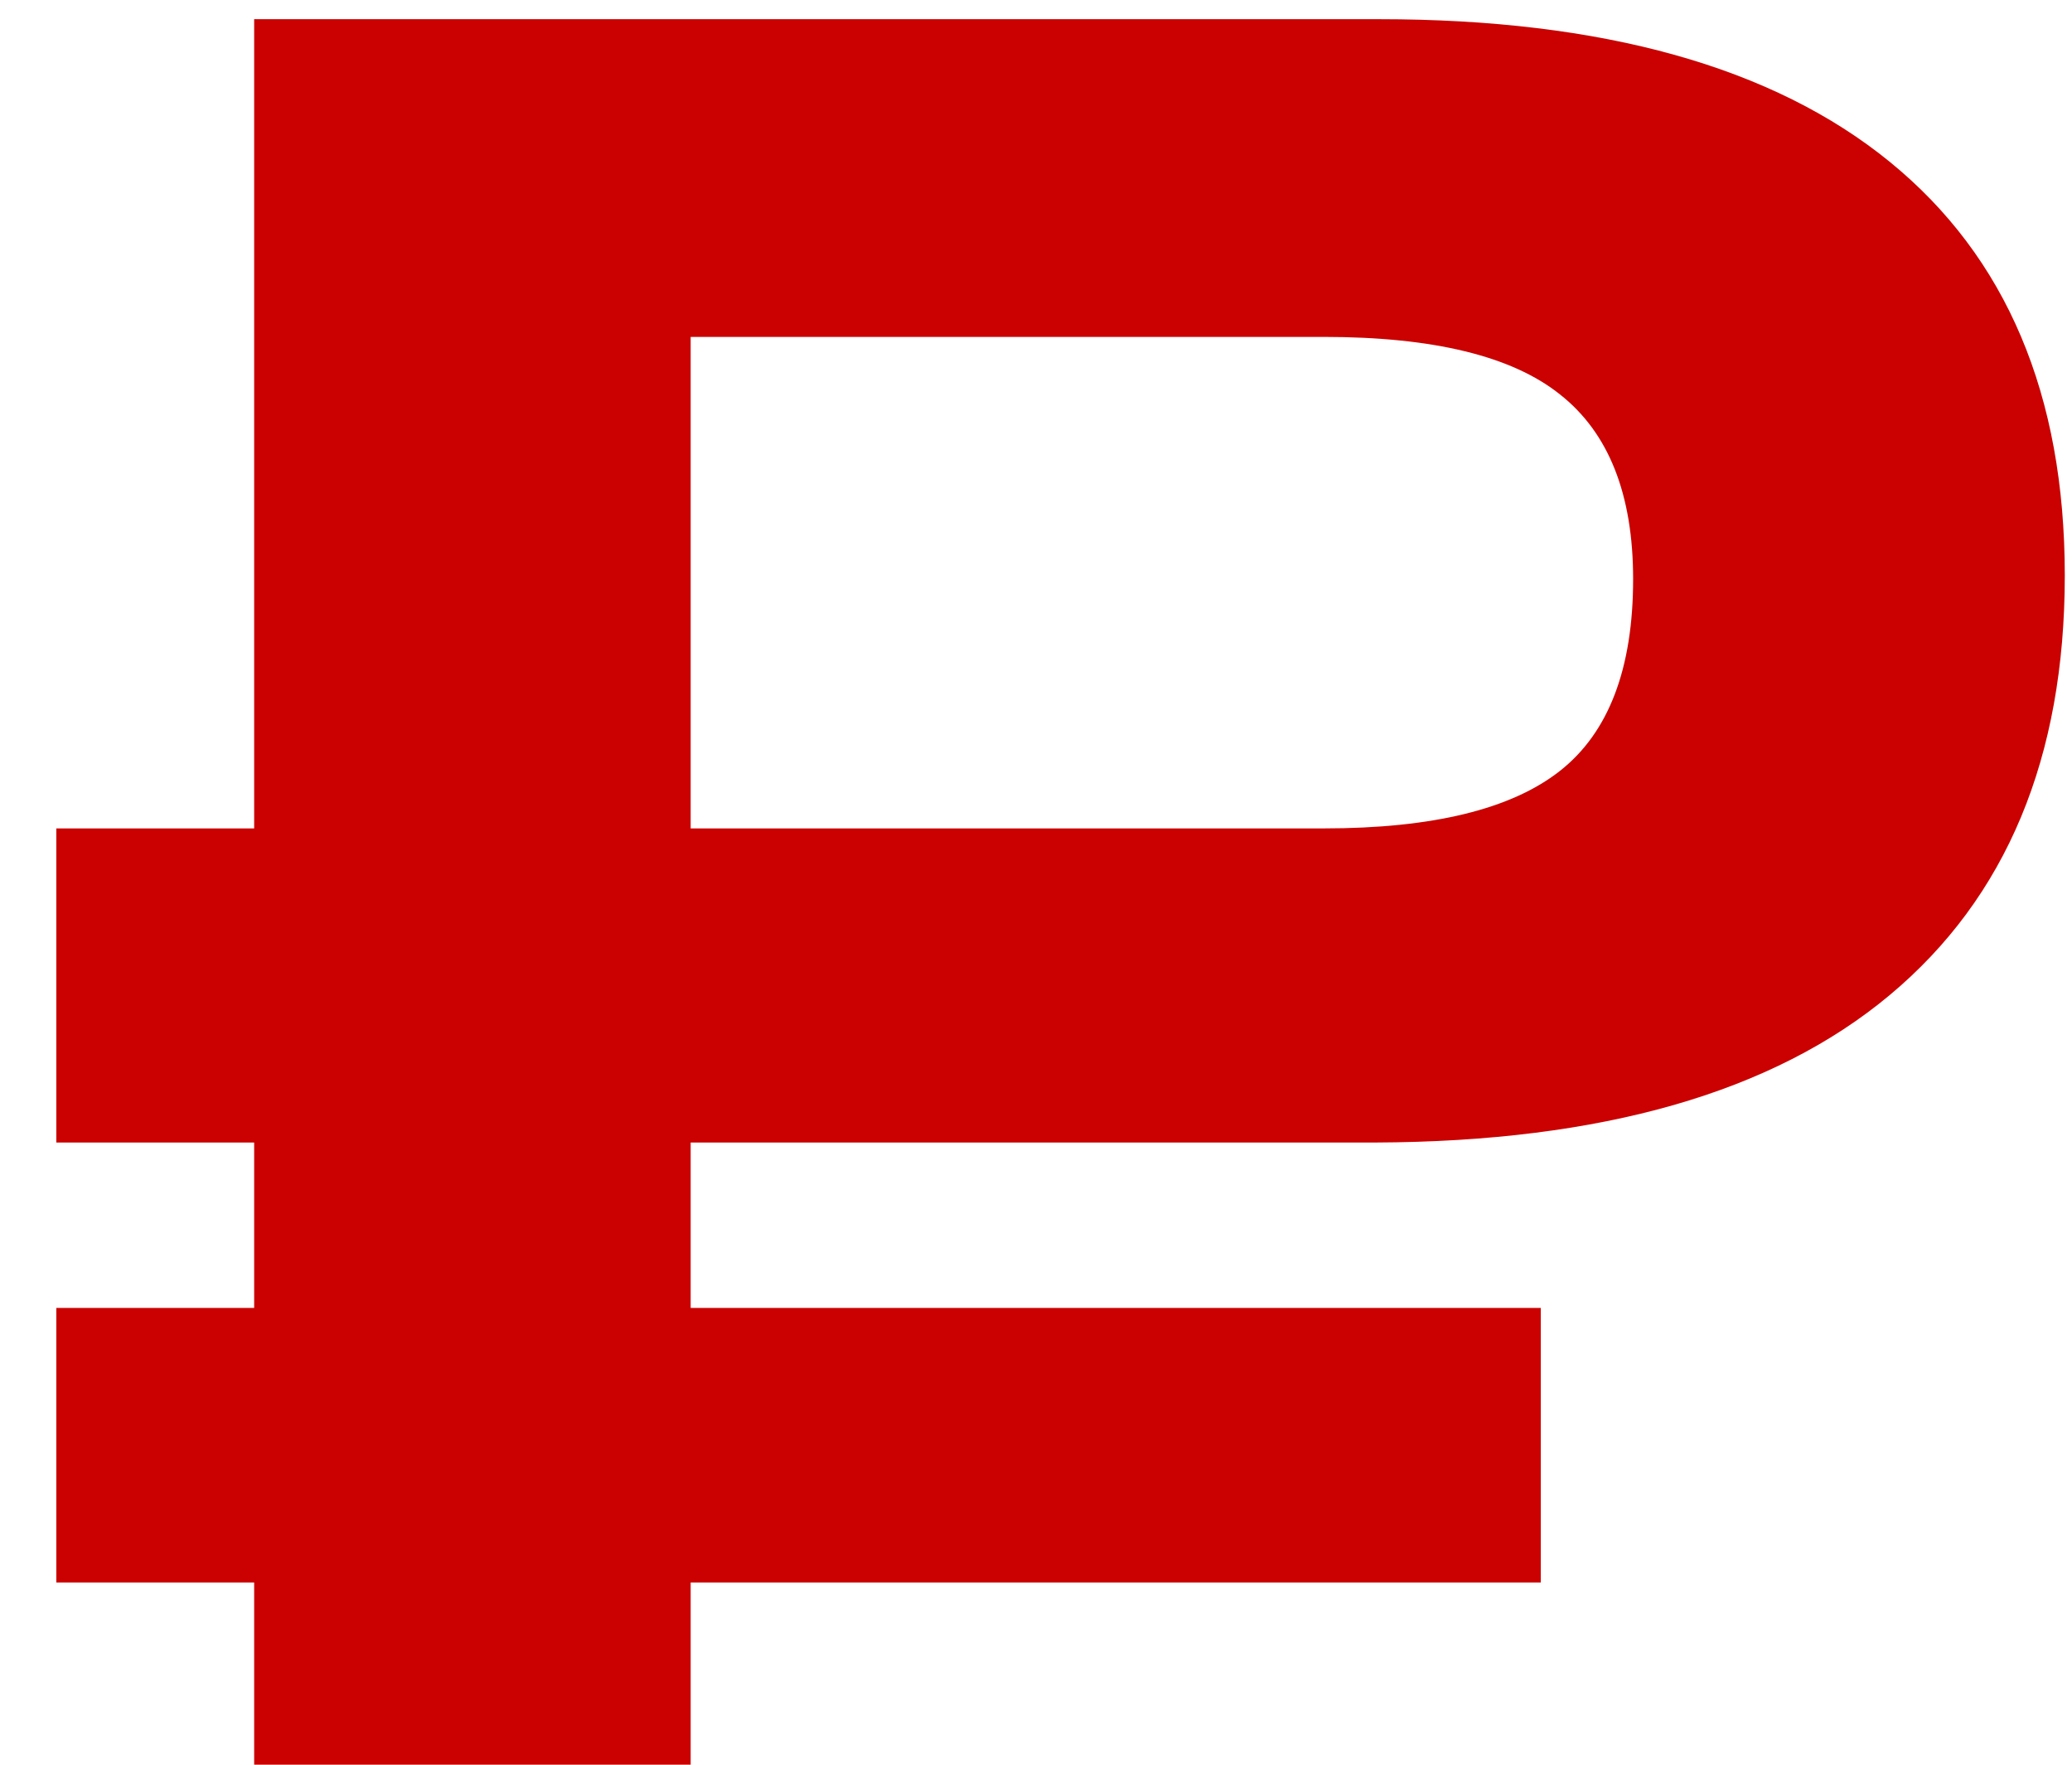 <svg width="27" height="23" viewBox="0 0 27 23" fill="none" xmlns="http://www.w3.org/2000/svg">
  <path
    d="M17.922 14.891H0.734V10.797H17.25C18.667 10.797 19.693 10.547 20.328 10.047C20.963 9.547 21.281 8.714 21.281 7.547C21.281 6.443 20.963 5.641 20.328 5.141C19.703 4.641 18.677 4.391 17.25 4.391H9V23H3.312V0.25H17.969C20.885 0.25 23.104 0.87 24.625 2.109C26.146 3.349 26.906 5.146 26.906 7.5C26.906 9.875 26.146 11.698 24.625 12.969C23.104 14.24 20.87 14.88 17.922 14.891ZM20.078 17.047V20.625H0.734V17.047H20.078Z"
    fill="#CA0100" />
</svg>